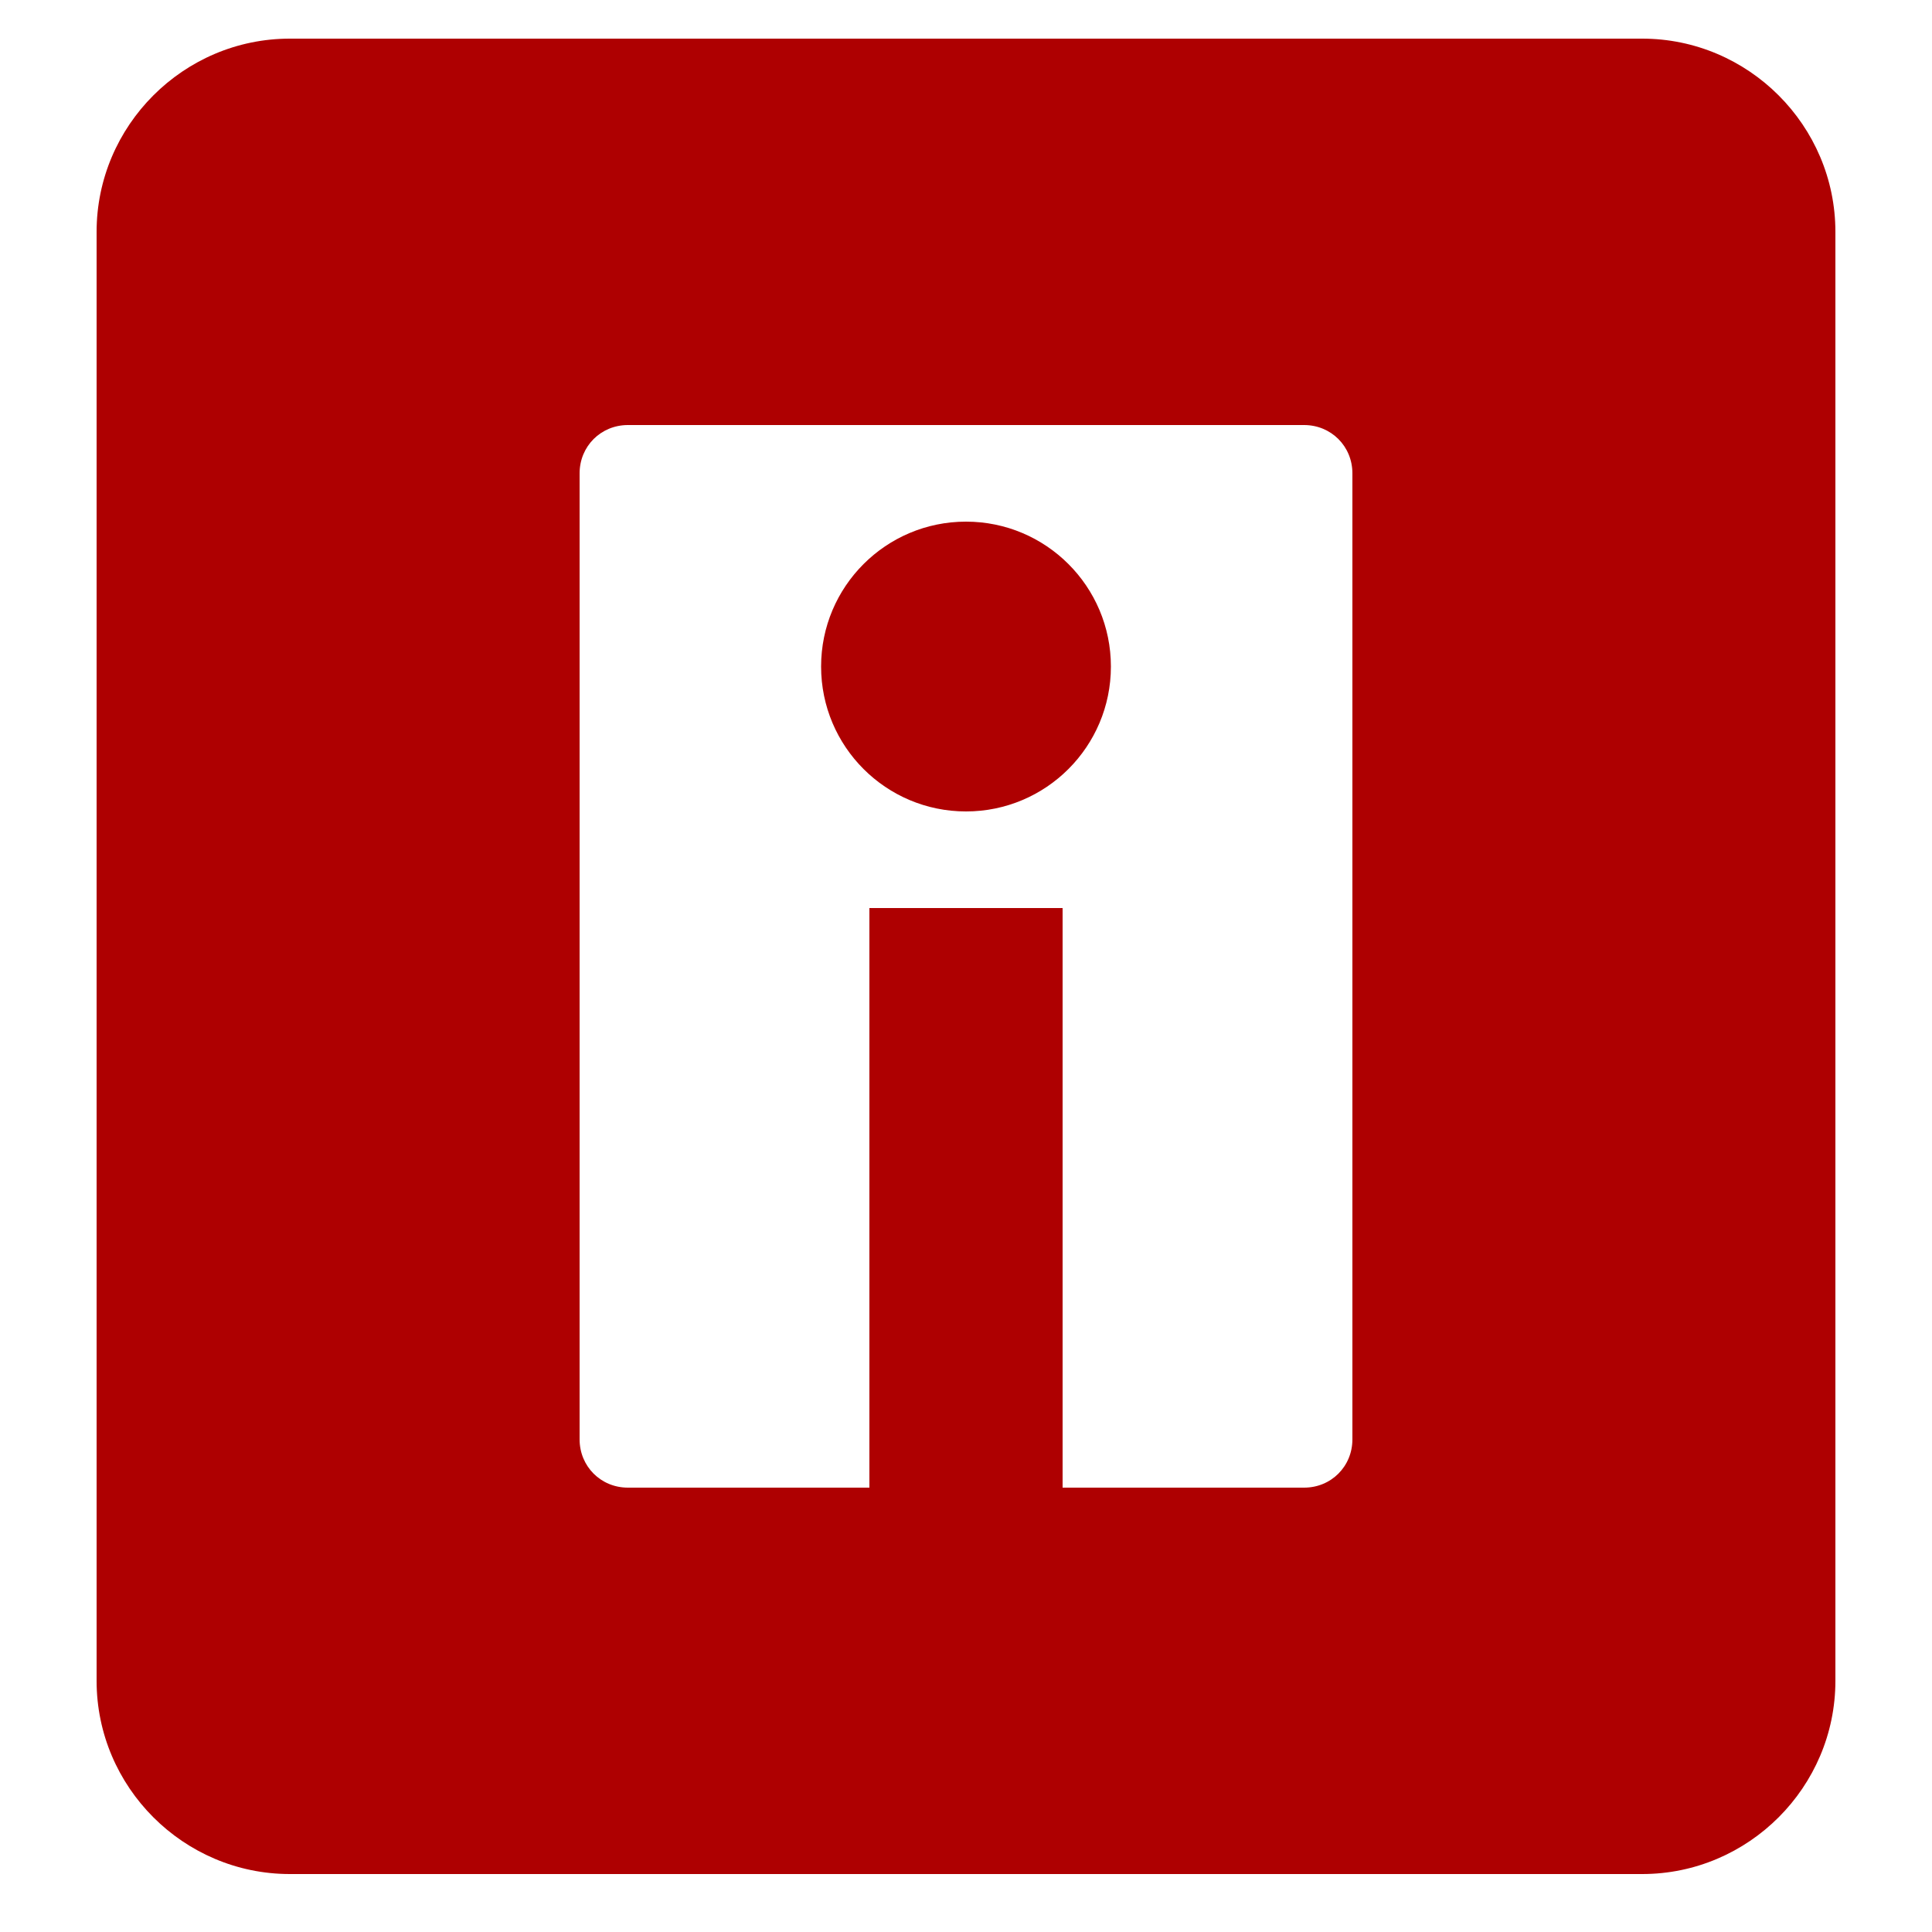 <?xml version="1.0" encoding="UTF-8" standalone="no"?>
<svg
   xmlns:dc="http://purl.org/dc/elements/1.1/"
   xmlns:cc="http://creativecommons.org/ns#"
   xmlns:rdf="http://www.w3.org/1999/02/22-rdf-syntax-ns#"
   xmlns:svg="http://www.w3.org/2000/svg"
   xmlns="http://www.w3.org/2000/svg"
   xmlns:sodipodi="http://sodipodi.sourceforge.net/DTD/sodipodi-0.dtd"
   xmlns:inkscape="http://www.inkscape.org/namespaces/inkscape"
   version="1.1"
   x="0px"
   y="0px"
   viewBox="0 0 100 100"
   enable-background="new 0 0 100 100"
   xml:space="preserve"
   id="svg14294"
   inkscape:version="0.48.4 r9939"
   width="100%"
   height="100%"
   sodipodi:docname="radiation-shield.svg"><defs
     id="defs14304" /><sodipodi:namedview
     pagecolor="#ffffff"
     bordercolor="#666666"
     borderopacity="1"
     objecttolerance="10"
     gridtolerance="10"
     guidetolerance="10"
     inkscape:pageopacity="0"
     inkscape:pageshadow="2"
     inkscape:window-width="739"
     inkscape:window-height="480"
     id="namedview14302"
     showgrid="false"
     inkscape:zoom="2.36"
     inkscape:cx="3.1779661"
     inkscape:cy="50"
     inkscape:window-x="855"
     inkscape:window-y="352"
     inkscape:window-maximized="0"
     inkscape:current-layer="svg14294" /><path
     inkscape:connector-curvature="0"
     id="path14298"
     d="M 85,2 H 15 C 9.5,2 5,6.5 5,12 v 75 c 0,5.5 4.5,10 10,10 h 70 c 5.5,0 10,-4.5 10,-10 V 12 C 95,6.5 90.5,2 85,2 z M 70,74.5 C 70,75.9 68.9,77 67.5,77 H 55 V 47 H 45 V 77 H 32.5 C 31.1,77 30,75.9 30,74.5 v -50 C 30,23.1 31.1,22 32.5,22 h 35 c 1.4,0 2.5,1.1 2.5,2.5 v 50 z"
     style="fill:#ae0001;fill-opacity:1" /><circle
     sodipodi:ry="7.5"
     sodipodi:rx="7.5"
     sodipodi:cy="34.5"
     sodipodi:cx="50"
     id="circle14300"
     r="7.5"
     cy="34.5"
     cx="50"
     style="fill:#ae0001;fill-opacity:1" /></svg>